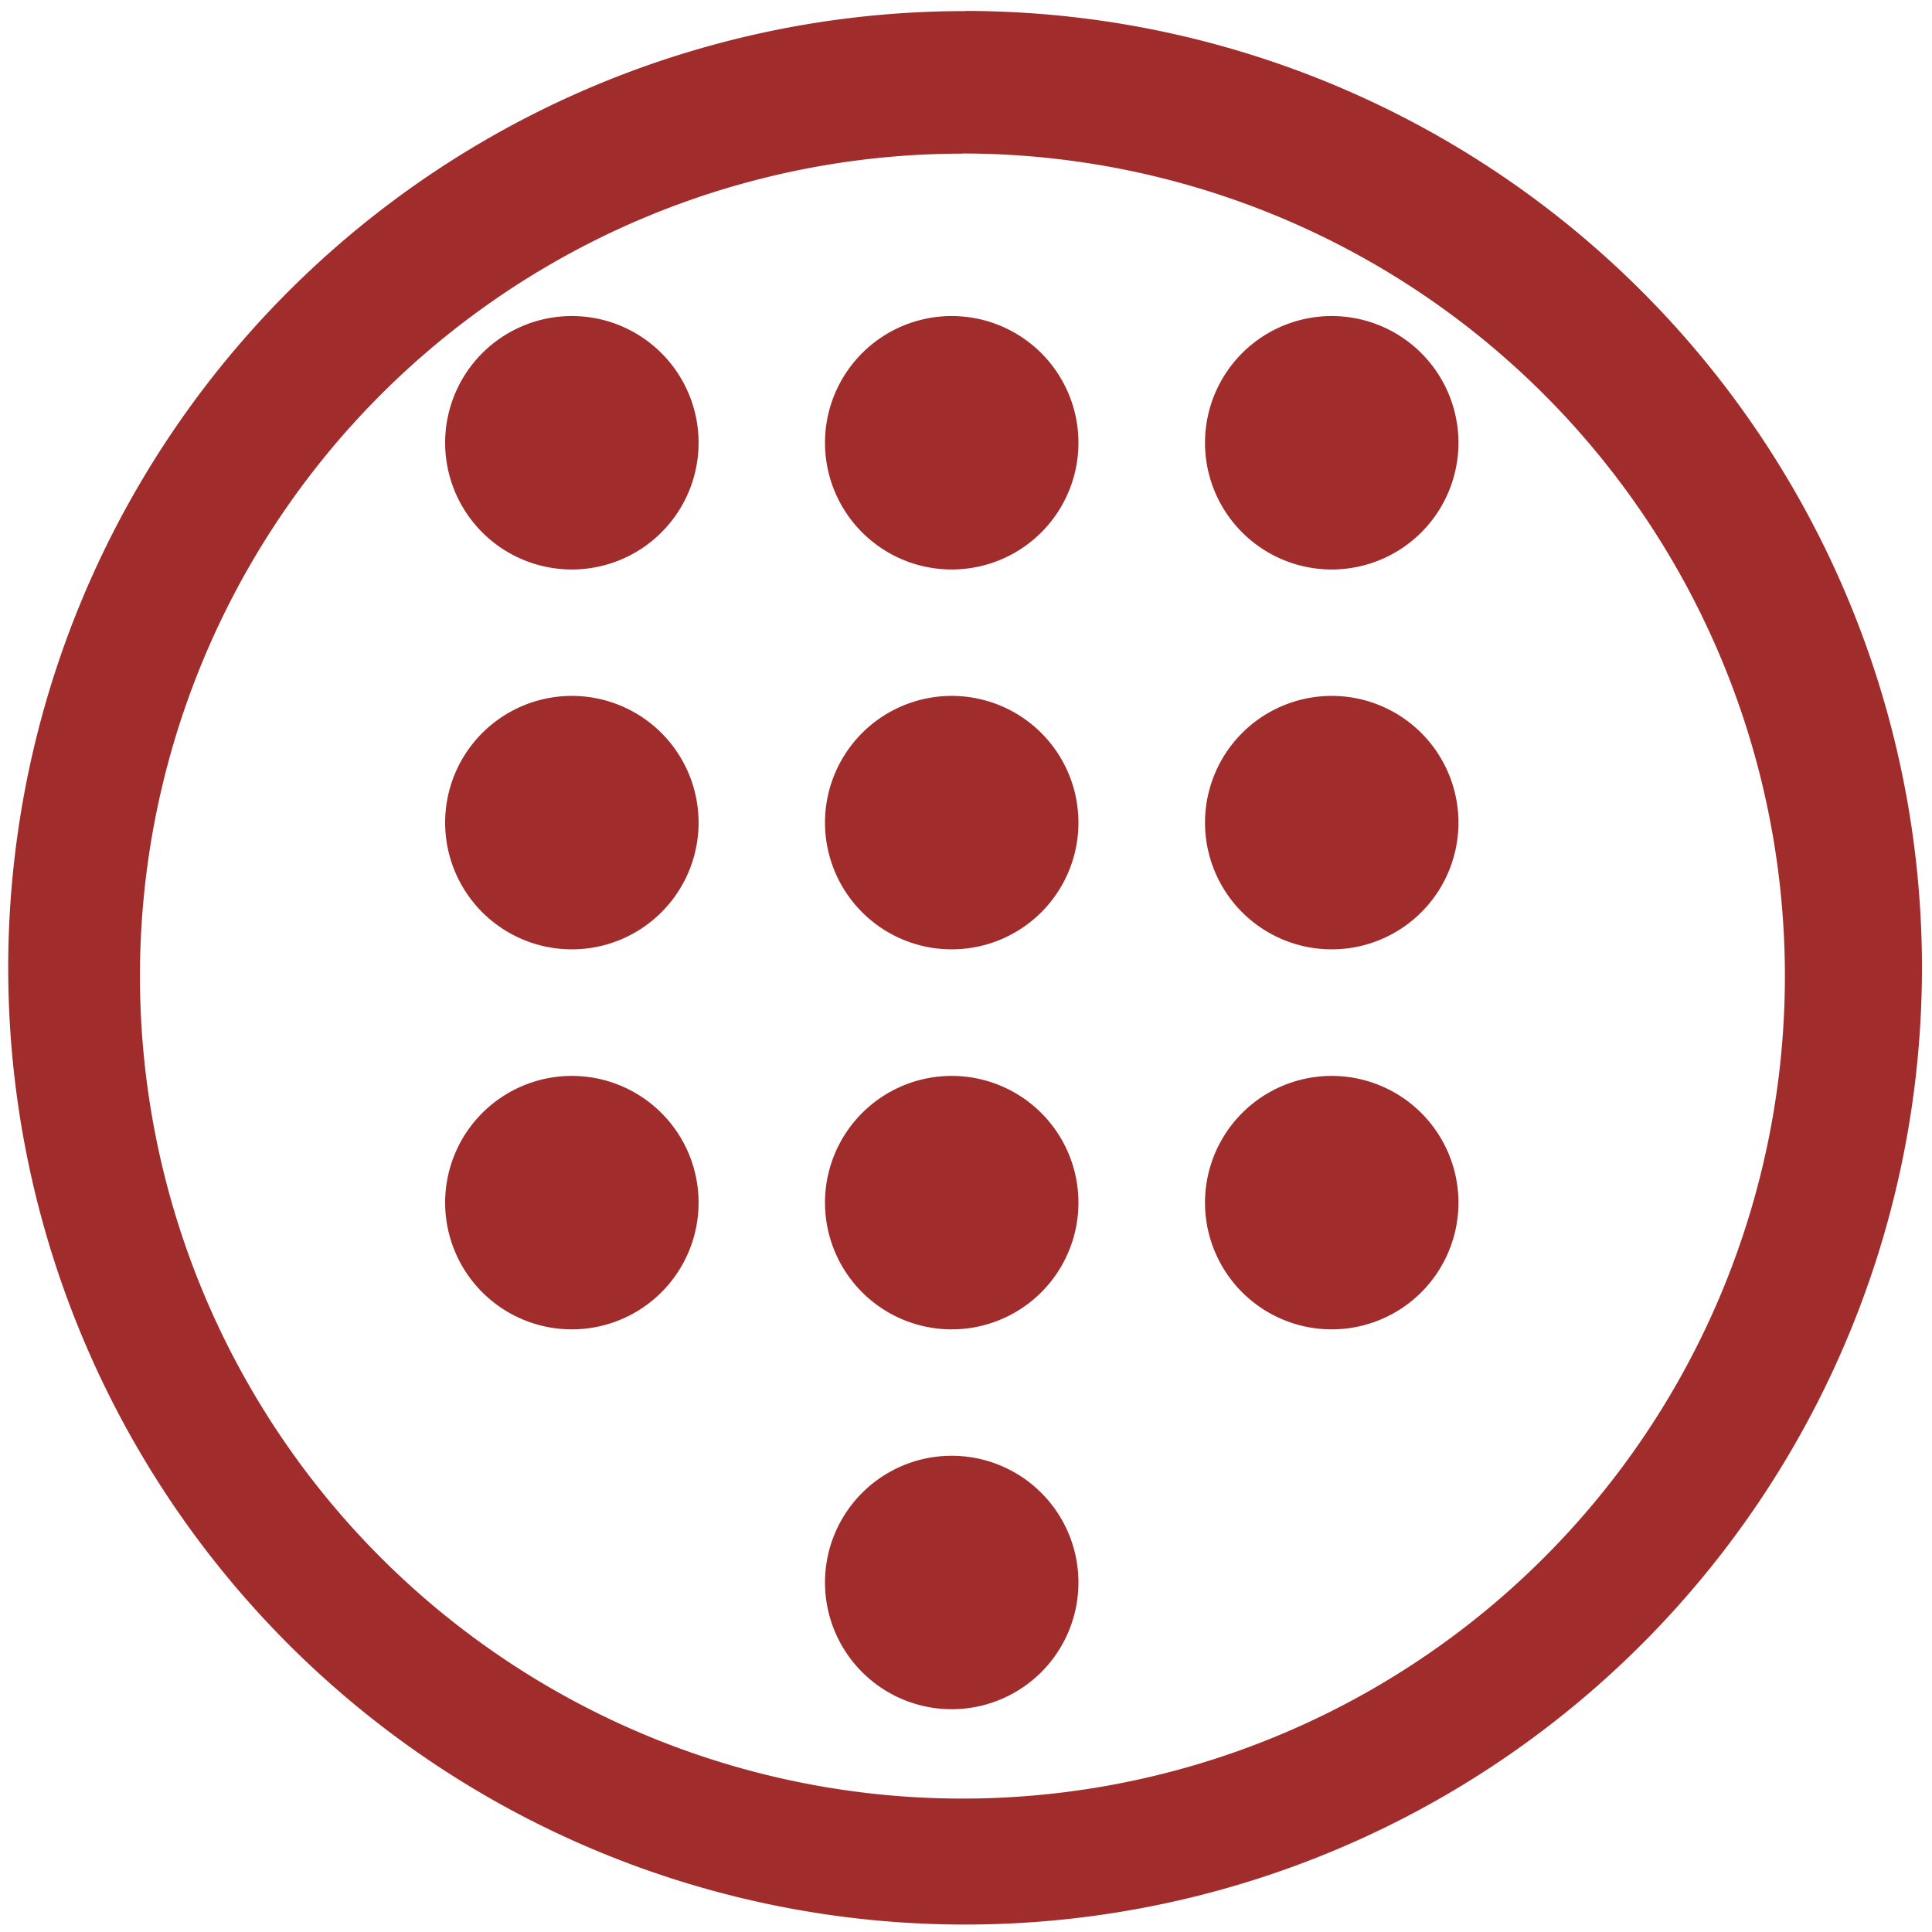 <?xml version="1.0" encoding="UTF-8" standalone="no"?>
<svg
   xmlns:dc="http://purl.org/dc/elements/1.1/"
   xmlns:cc="http://creativecommons.org/ns#"
   xmlns:rdf="http://www.w3.org/1999/02/22-rdf-syntax-ns#"
   xmlns:svg="http://www.w3.org/2000/svg"
   xmlns="http://www.w3.org/2000/svg"
   xmlns:sodipodi="http://sodipodi.sourceforge.net/DTD/sodipodi-0.dtd"
   xmlns:inkscape="http://www.inkscape.org/namespaces/inkscape"
   width="48"
   height="48"
   viewBox="0 0 12.7 12.7"
   version="1.1"
   id="svg4"
   sodipodi:docname="input-dialpad.svg"
   inkscape:version="0.92.4 (5da689c313, 2019-01-14)">
  <defs
     id="defs8" />
  <sodipodi:namedview
     pagecolor="#ffffff"
     bordercolor="#666666"
     borderopacity="1"
     objecttolerance="10"
     gridtolerance="10"
     guidetolerance="10"
     inkscape:pageopacity="0"
     inkscape:pageshadow="2"
     inkscape:window-width="1087"
     inkscape:window-height="480"
     id="namedview6"
     showgrid="false"
     inkscape:zoom="4.9166667"
     inkscape:cx="2.1355932"
     inkscape:cy="24"
     inkscape:window-x="0"
     inkscape:window-y="25"
     inkscape:window-maximized="0"
     inkscape:current-layer="svg4" />
  <path
     d="m 6.344,0.073 a 6.29,6.29 0 0 0 -6.29,6.29 6.29,6.29 0 0 0 6.29,6.288 6.29,6.29 0 0 0 6.29,-6.289 6.29,6.29 0 0 0 -6.29,-6.29 z M 6.326,1.009 A 5.407,5.407 0 0 1 11.733,6.416 5.407,5.407 0 0 1 6.326,11.823 5.407,5.407 0 0 1 0.92,6.416 5.407,5.407 0 0 1 6.326,1.01 Z M 3.788,2.078 a 0.833,0.833 0 1 0 0,1.665 0.833,0.833 0 0 0 0,-1.665 z m 2.497,0 a 0.833,0.833 0 1 0 0,1.665 0.833,0.833 0 0 0 0,-1.665 z m 2.498,0 a 0.833,0.833 0 1 0 0,1.665 0.833,0.833 0 0 0 0,-1.665 z M 3.788,4.575 a 0.833,0.833 0 1 0 0,1.665 0.833,0.833 0 0 0 0,-1.665 z m 2.497,0 a 0.833,0.833 0 1 0 0,1.665 0.833,0.833 0 0 0 0,-1.665 z m 2.498,0 a 0.833,0.833 0 1 0 0,1.665 0.833,0.833 0 0 0 0,-1.665 z M 3.788,7.073 a 0.833,0.833 0 1 0 0,1.665 0.833,0.833 0 0 0 0,-1.665 z m 2.497,0 a 0.833,0.833 0 1 0 0,1.665 0.833,0.833 0 0 0 0,-1.665 z m 2.498,0 a 0.833,0.833 0 1 0 0,1.665 0.833,0.833 0 0 0 0,-1.665 z M 6.285,9.57 a 0.833,0.833 0 1 0 0,1.665 0.833,0.833 0 0 0 0,-1.665 z"
     id="path2"
     inkscape:connector-curvature="0"
     style="fill:#a02c2c" />
</svg>
